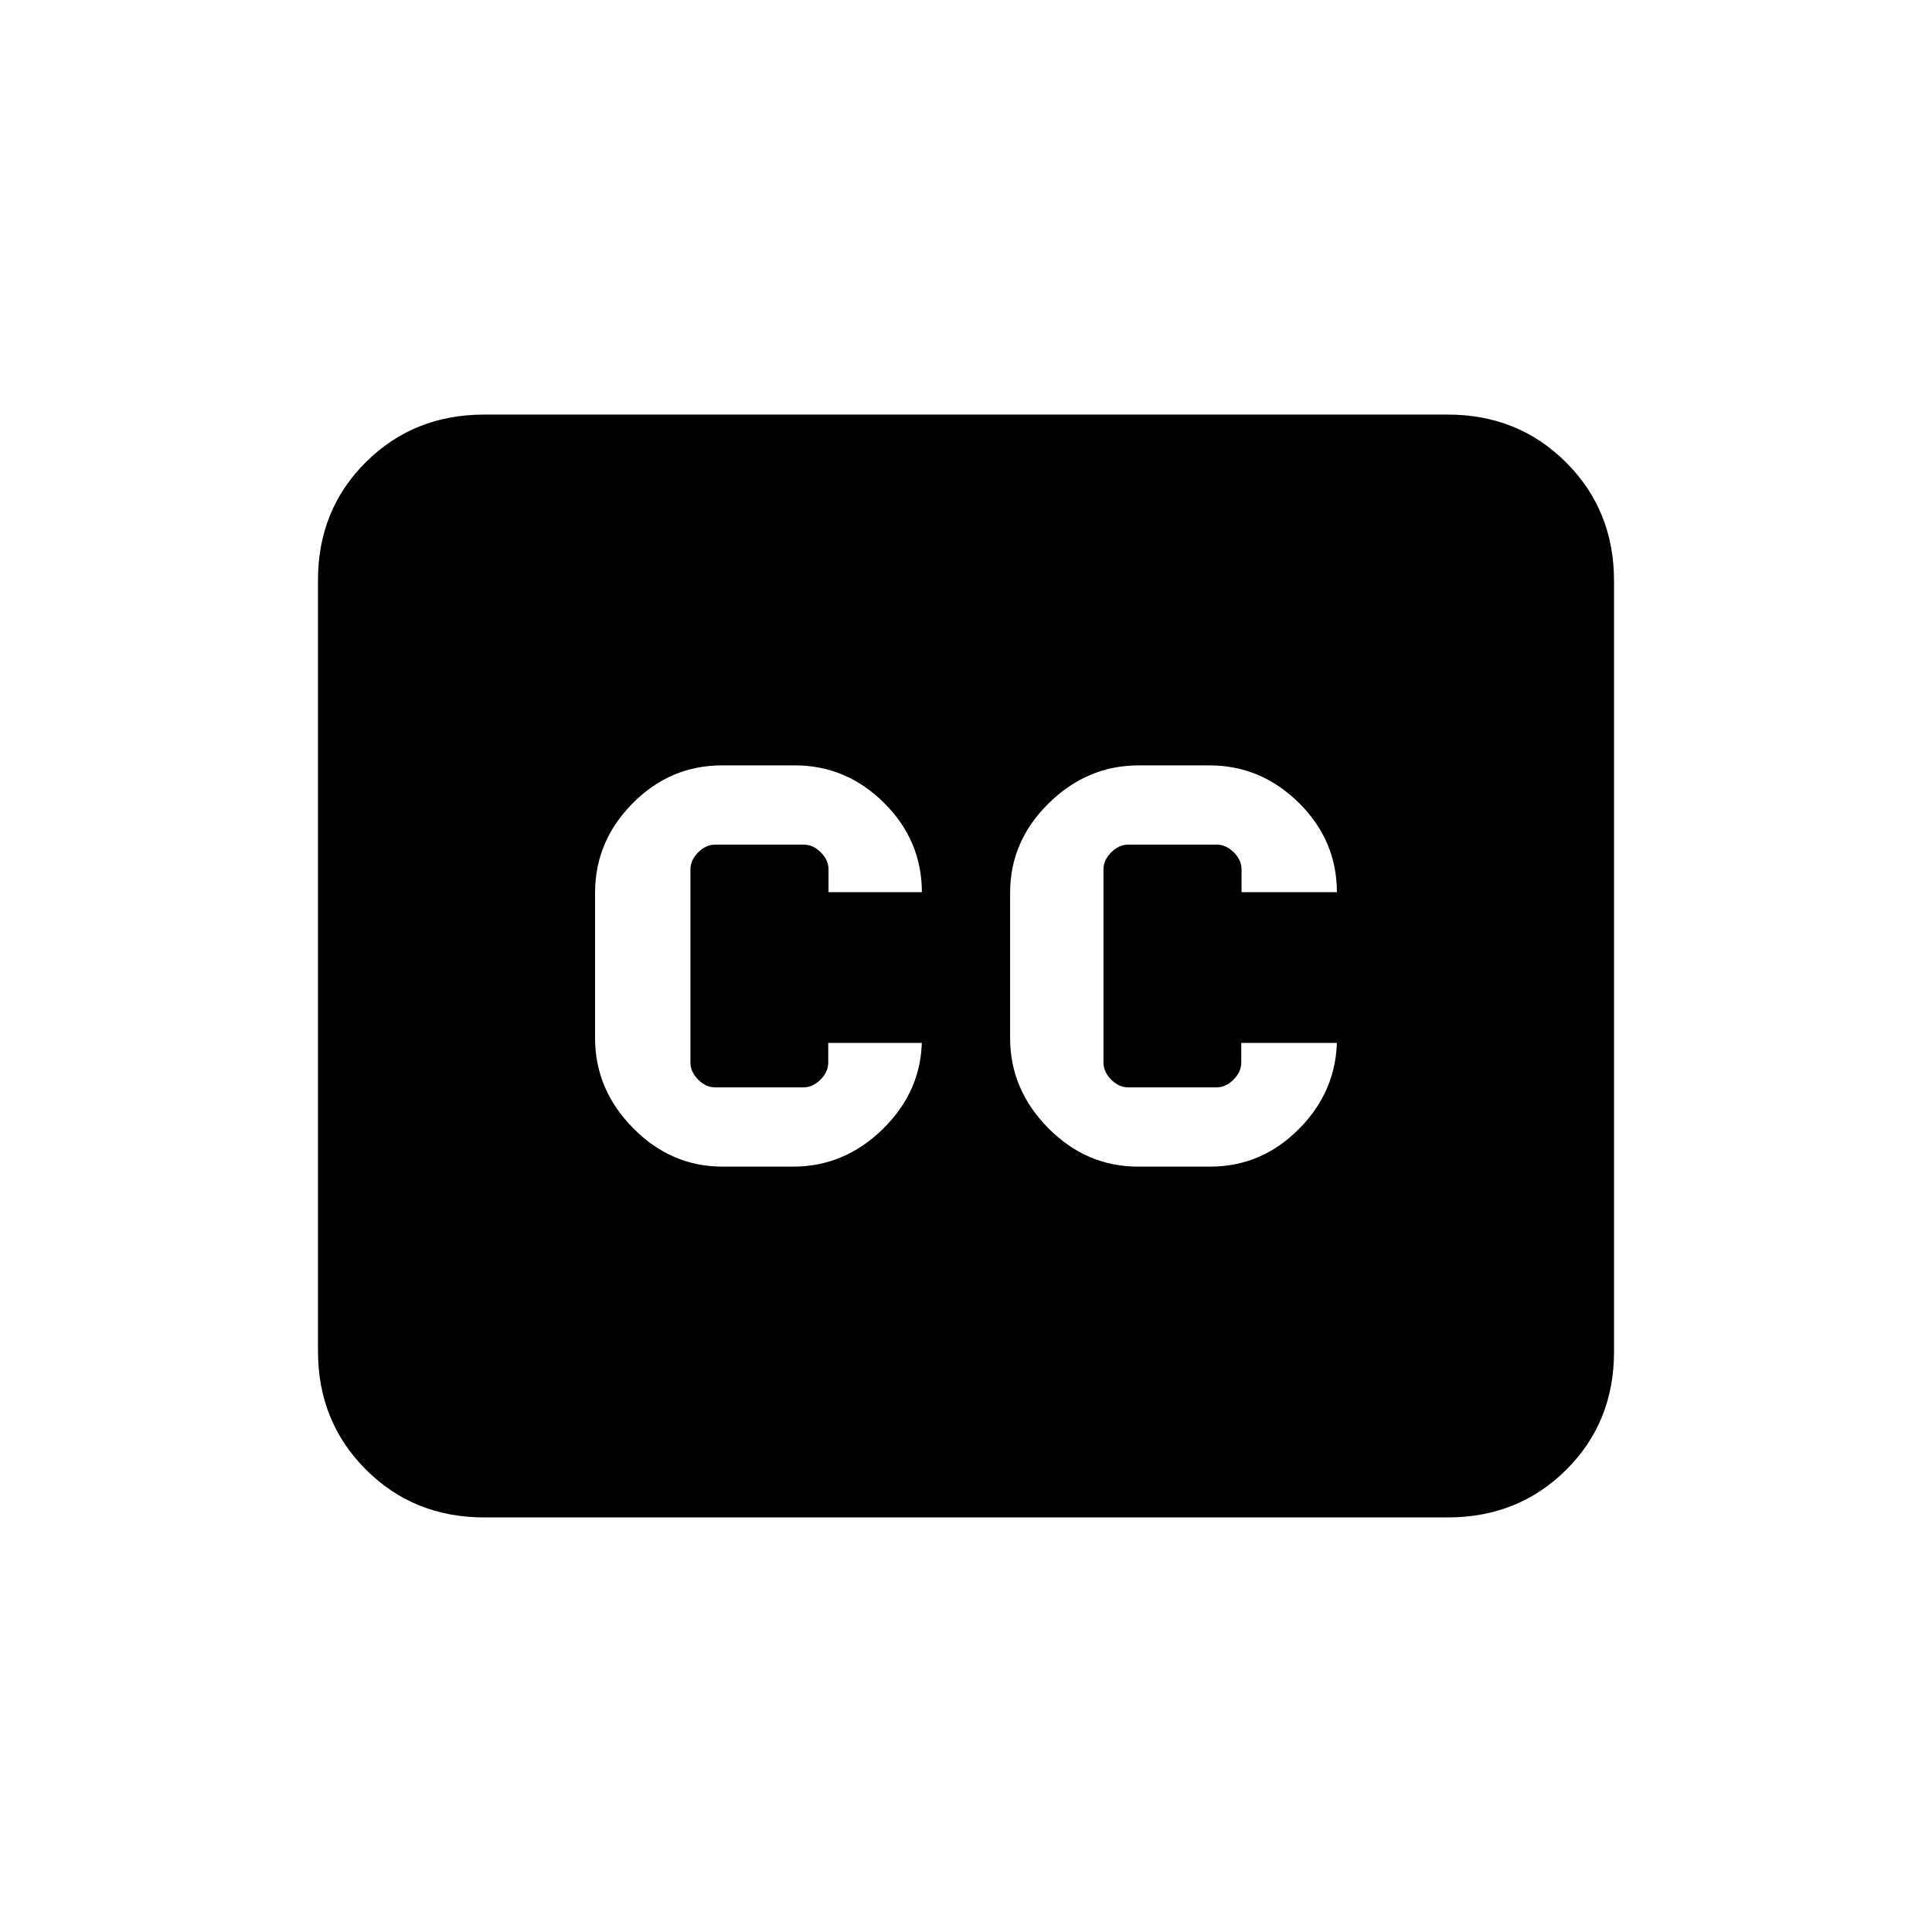 <svg xmlns="http://www.w3.org/2000/svg" height="20" viewBox="0 -960 960 960" width="20"><path d="M240.62-206q-35.05 0-58.83-23.8Q158-253.6 158-288.66v-383.01q0-35.06 23.79-58.69Q205.57-754 240.62-754h478.76q35.05 0 58.83 23.8Q802-706.4 802-671.34v383.01q0 35.06-23.79 58.69Q754.43-206 719.38-206H240.62Zm118.44-174.31h35.09q25.62 0 44.77-18.93 19.16-18.94 19.16-44.64v2.11h-46.53v9.77q0 4.62-3.85 8.46-3.84 3.85-8.46 3.85h-43.86q-4.61 0-8.46-3.85-3.84-3.84-3.84-8.46v-96q0-4.62 3.84-8.46 3.85-3.85 8.46-3.85h44q4.62 0 8.47 3.85 3.84 3.84 3.84 8.46v11.31h46.39v.18q0-25.87-18.79-44.53-18.8-18.65-44.29-18.65h-36.22q-25.78 0-44.43 18.86-18.66 18.86-18.66 44.45v72.17q0 25.59 18.88 44.75 18.87 19.15 44.49 19.15Zm206.45 0h35.78q25.71 0 44.36-18.93 18.66-18.94 18.66-44.64v2.11h-47.53v9.77q0 4.62-3.85 8.46-3.84 3.85-8.46 3.85h-43.85q-4.62 0-8.47-3.85-3.84-3.84-3.84-8.46v-96q0-4.62 3.84-8.46 3.85-3.85 8.47-3.85h44q4.61 0 8.46 3.85 3.84 3.84 3.84 8.46v11.31h47.39v.18q0-25.87-18.88-44.53-18.87-18.65-44.49-18.65h-35.09q-25.62 0-44.77 18.86-19.16 18.86-19.16 44.45v72.17q0 25.59 18.94 44.75 18.94 19.15 44.65 19.15Z"/></svg>